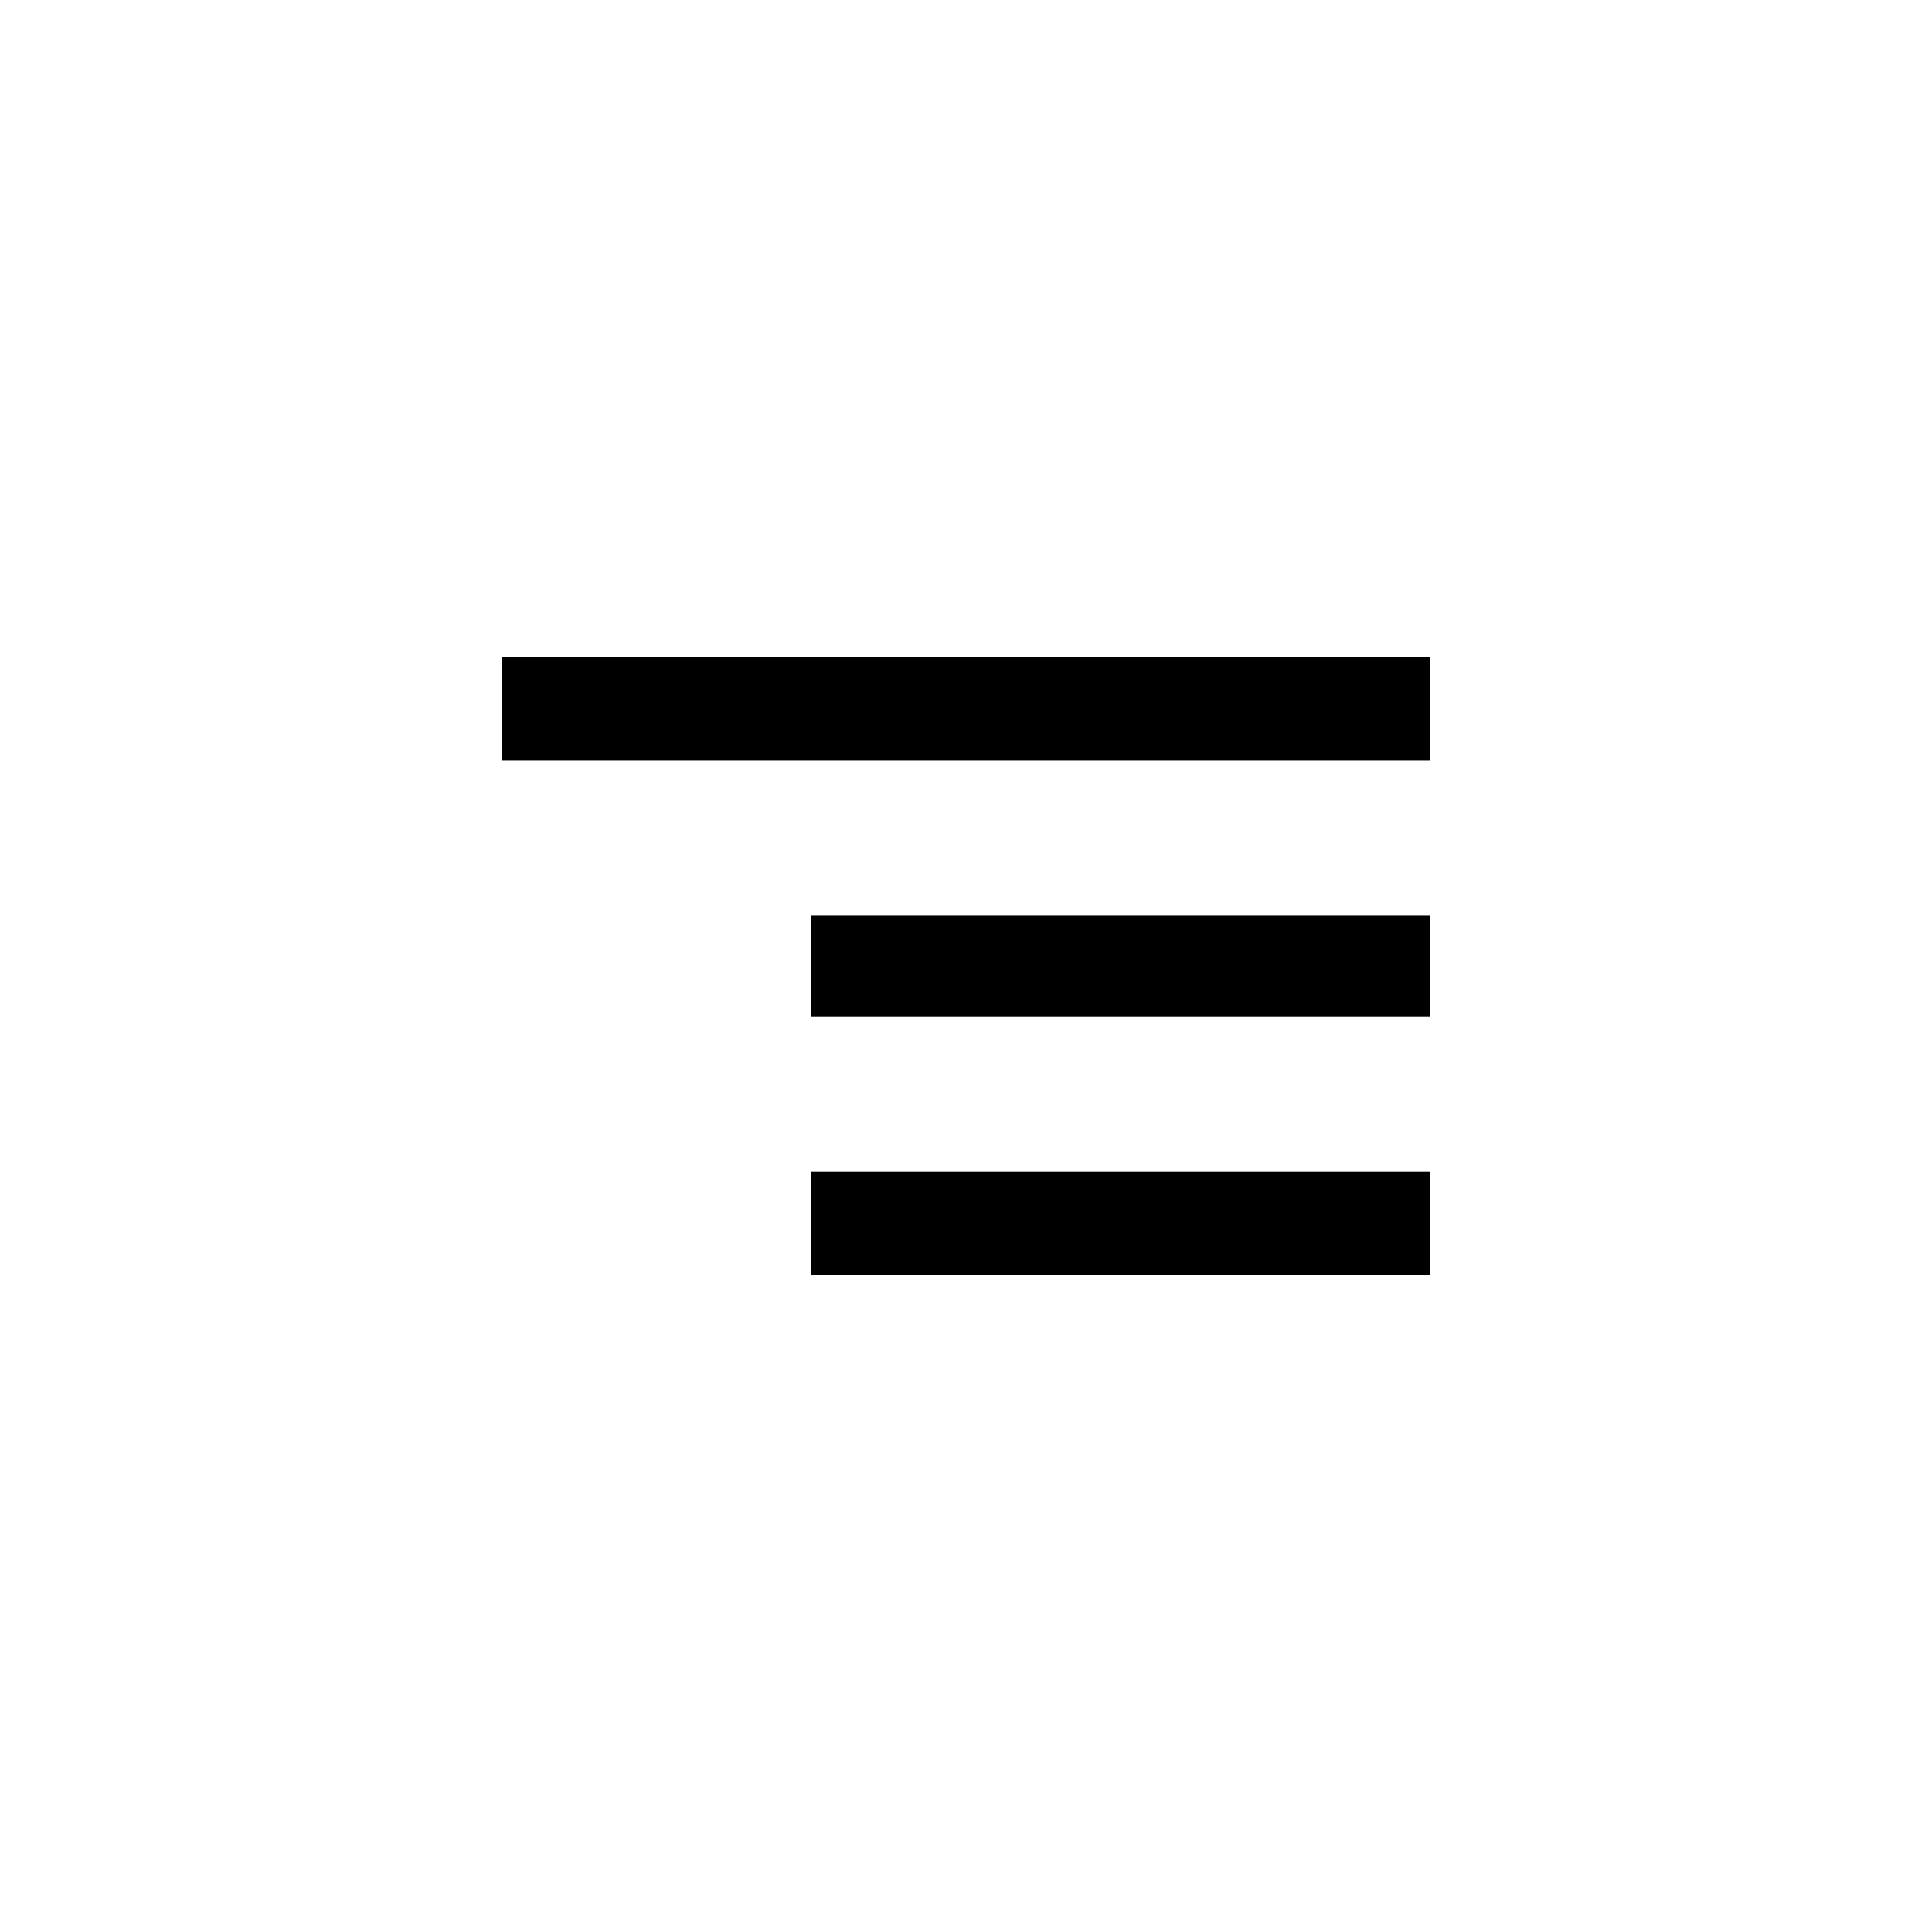 <!-- Generated by IcoMoon.io -->
<svg version="1.1" xmlns="http://www.w3.org/2000/svg" width="40" height="40" viewBox="0 0 40 40">
<title>mt-segment</title>
<path d="M16.8 21.051v-2.1h12.8v2.1h-12.8zM10.4 13.6h19.2v2.151h-19.2v-2.151zM16.8 26.4v-2.149h12.8v2.149h-12.8z"></path>
</svg>
